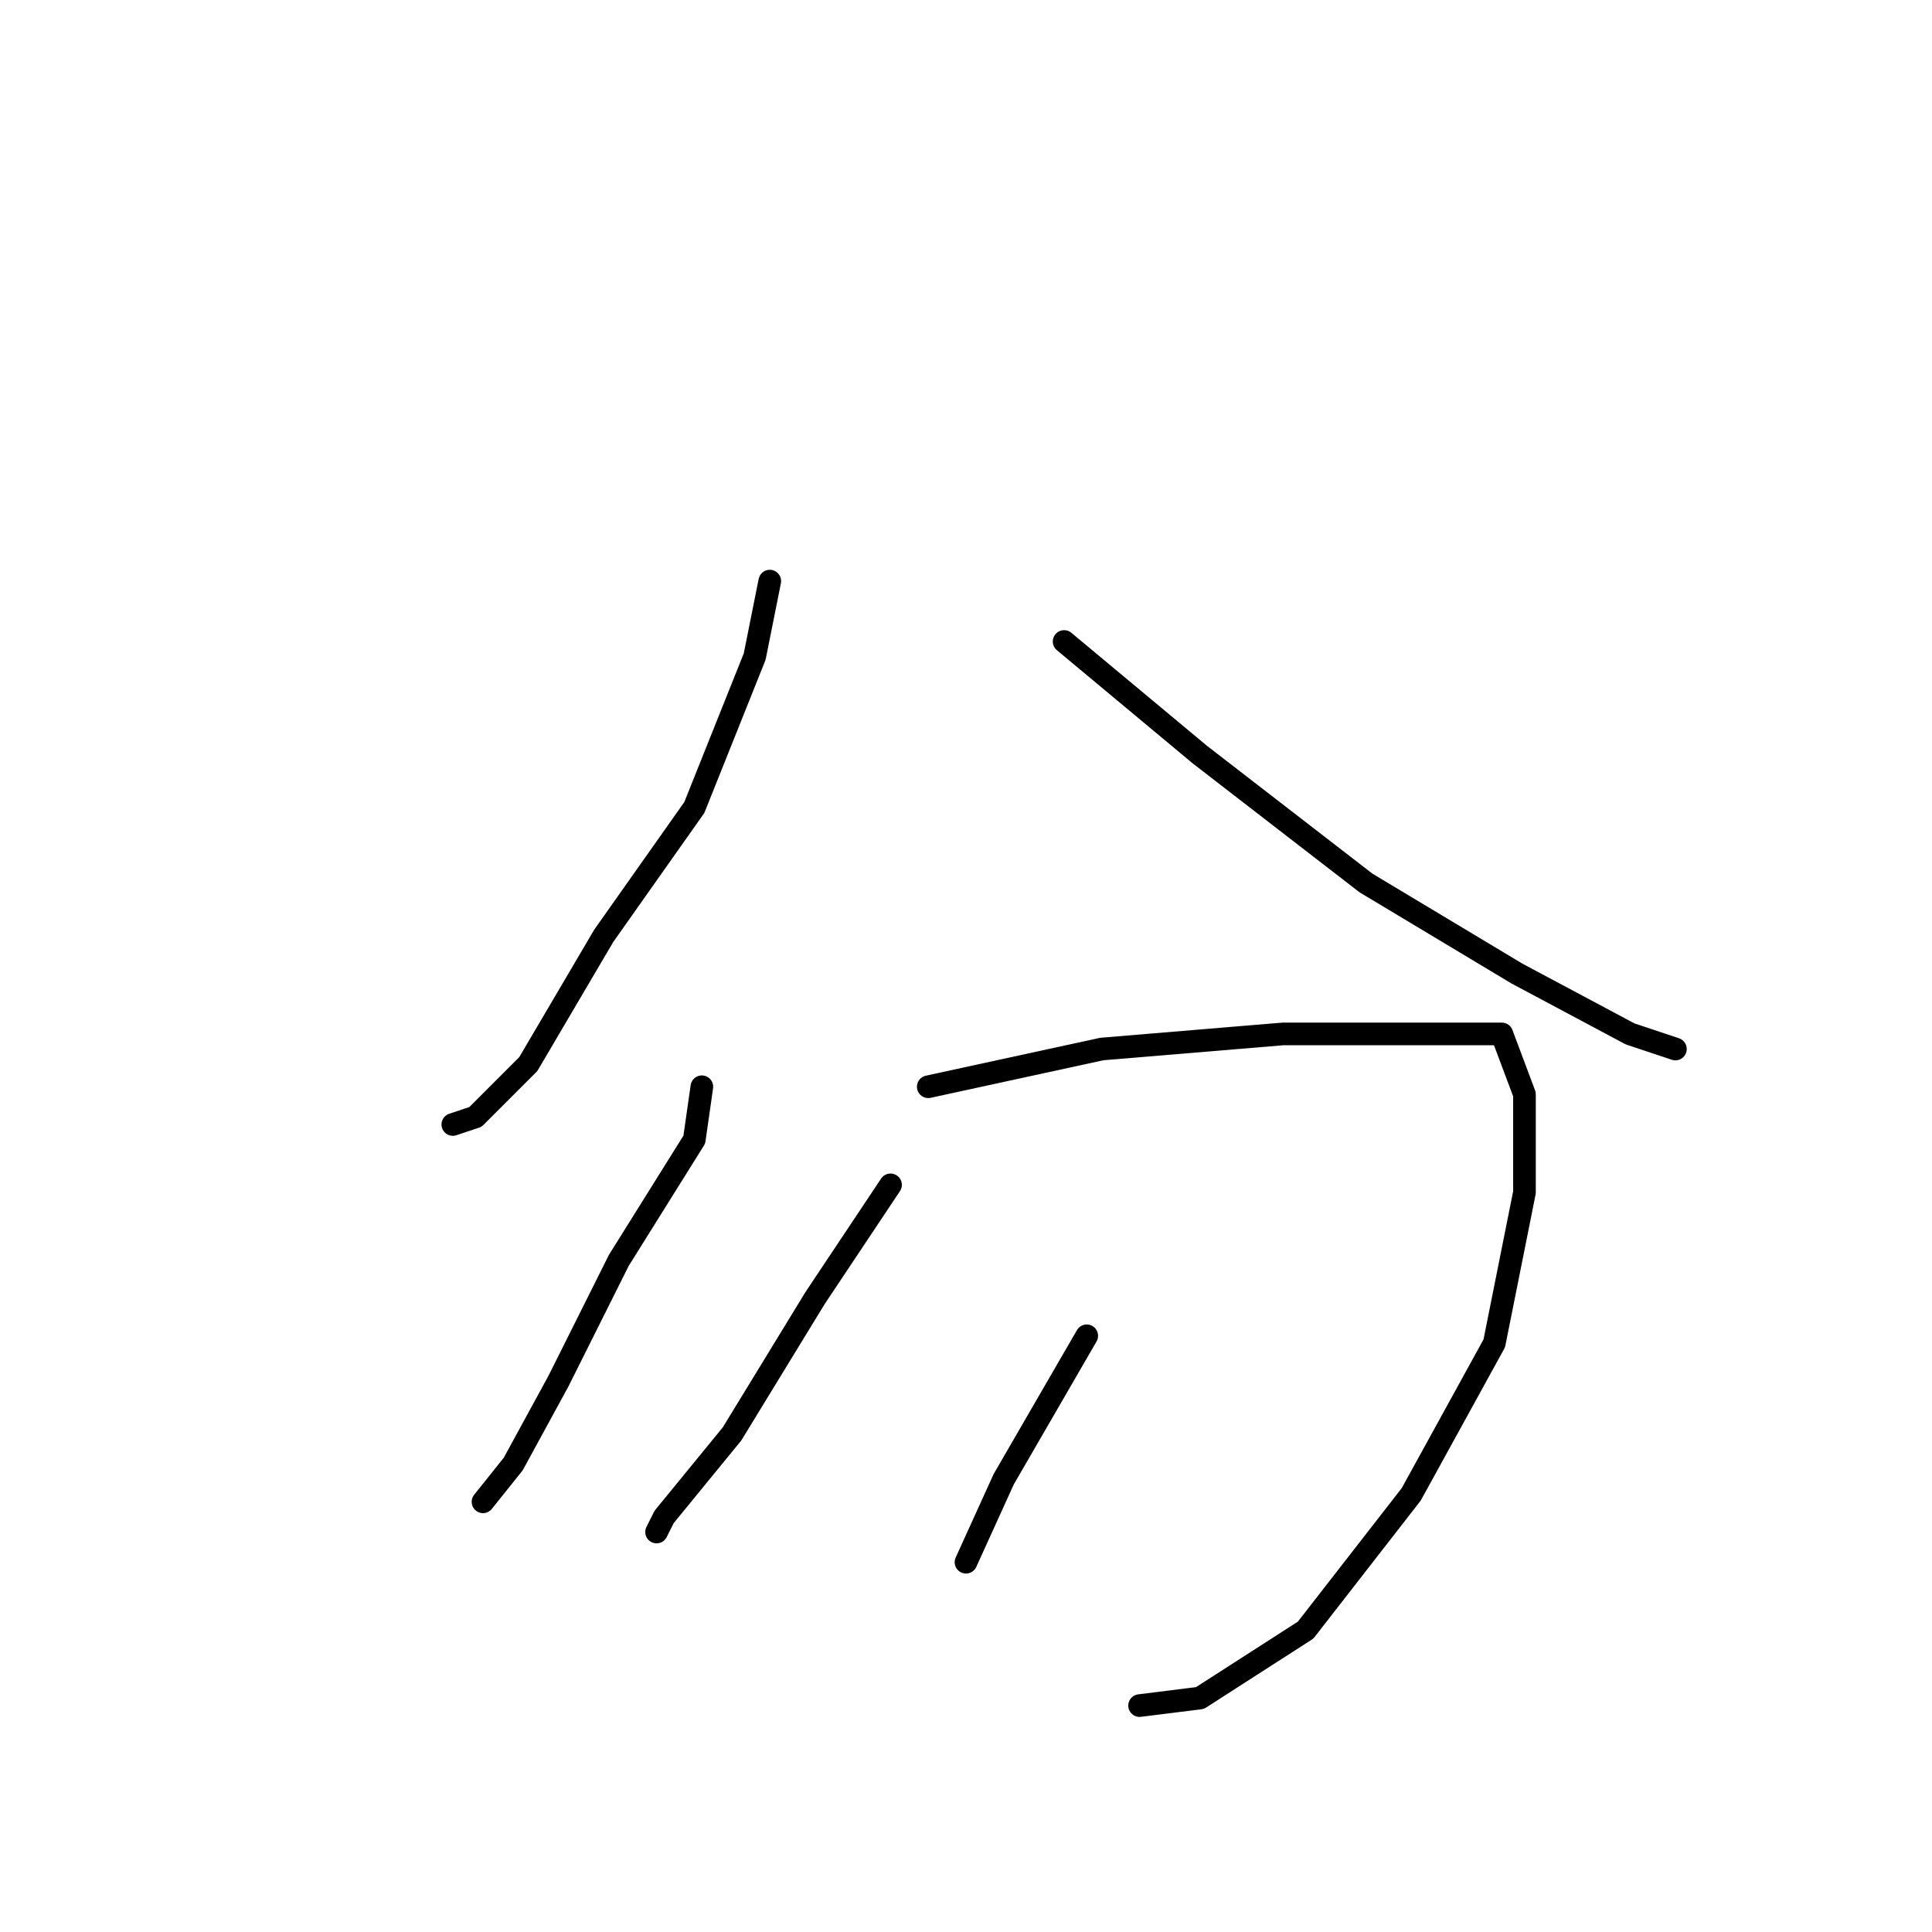 <?xml version="1.0" standalone="no"?>
    <svg width="256" height="256" xmlns="http://www.w3.org/2000/svg" version="1.1">
    <polyline stroke="black" stroke-width="3" stroke-linecap="round" fill="transparent" stroke-linejoin="round" points="102 77 100 87 92 107 80 124 70 141 63 148 60 149 60 149 " />
        <polyline stroke="black" stroke-width="3" stroke-linecap="round" fill="transparent" stroke-linejoin="round" points="141 85 159 100 181 117 201 129 216 137 222 139 222 139 " />
        <polyline stroke="black" stroke-width="3" stroke-linecap="round" fill="transparent" stroke-linejoin="round" points="93 144 92 151 82 167 74 183 68 194 64 199 64 199 " />
        <polyline stroke="black" stroke-width="3" stroke-linecap="round" fill="transparent" stroke-linejoin="round" points="123 144 146 139 170 137 190 137 199 137 202 145 202 158 198 178 187 198 173 216 159 225 151 226 151 226 " />
        <polyline stroke="black" stroke-width="3" stroke-linecap="round" fill="transparent" stroke-linejoin="round" points="118 157 108 172 97 190 88 201 87 203 87 203 " />
        <polyline stroke="black" stroke-width="3" stroke-linecap="round" fill="transparent" stroke-linejoin="round" points="144 177 133 196 128 207 128 207 " />
        </svg>